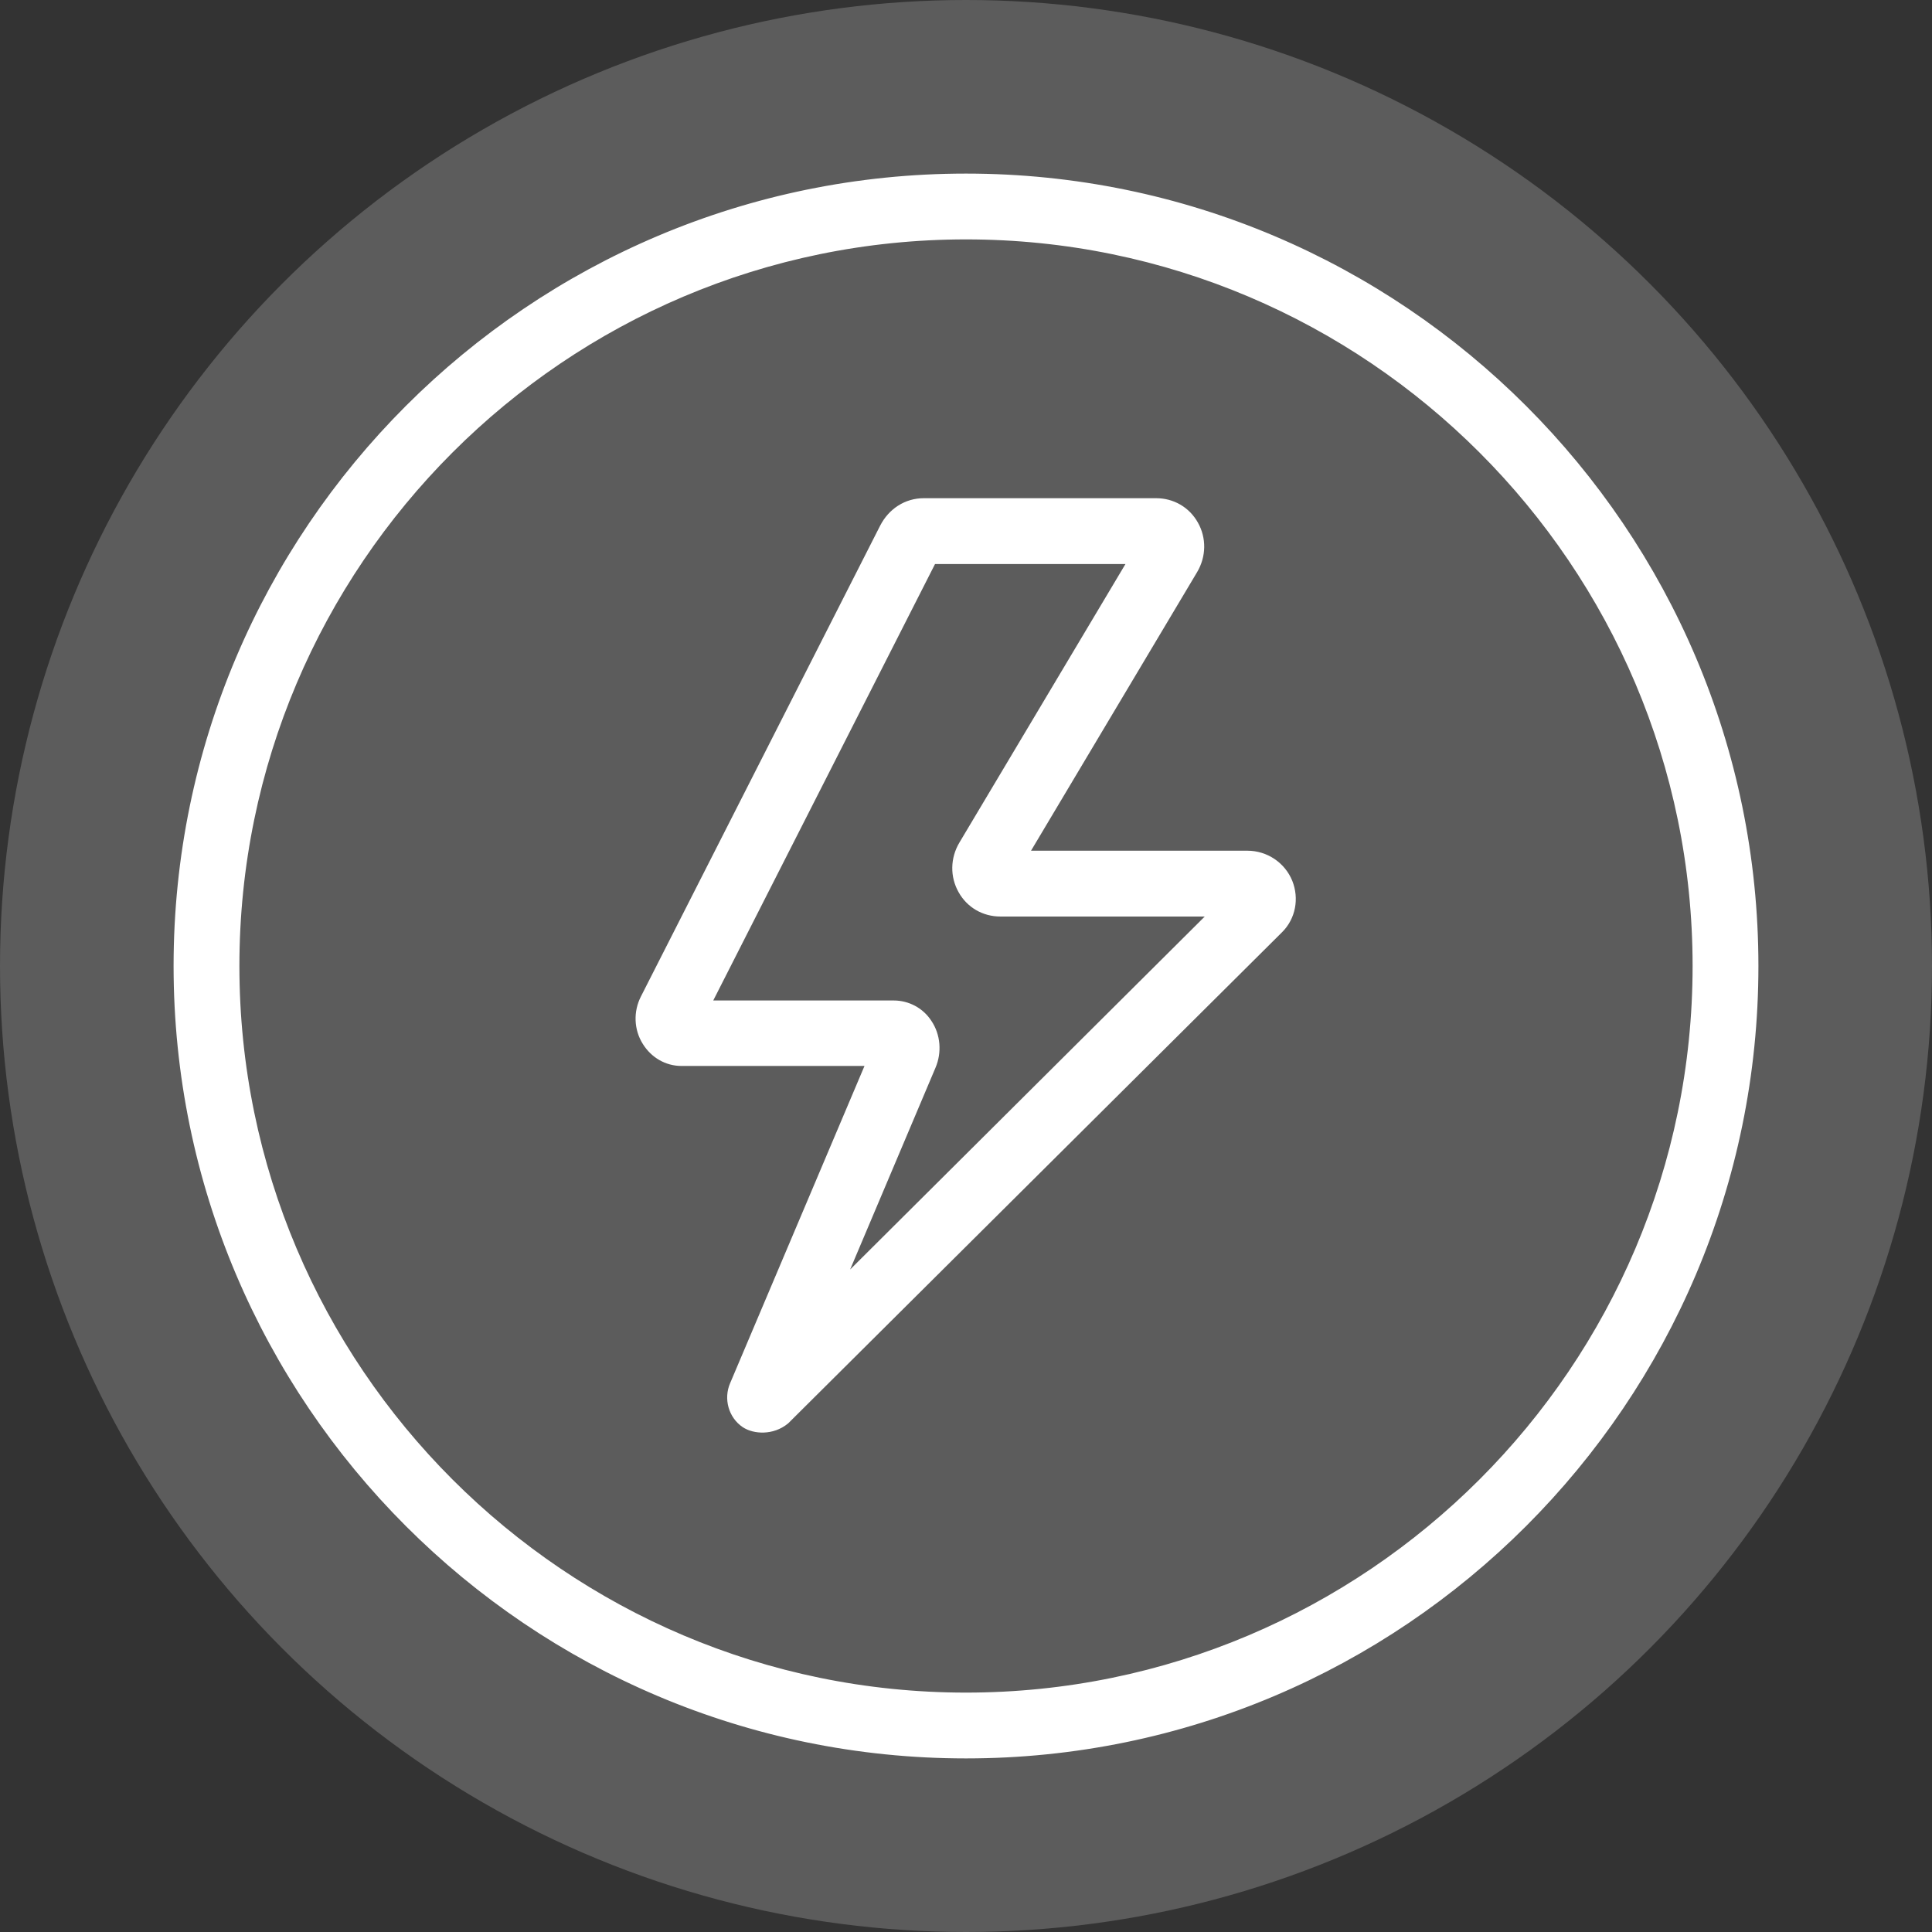 <svg width="46" height="46" viewBox="0 0 46 46" fill="none" xmlns="http://www.w3.org/2000/svg">
<rect x="0" y="0" width="46" height="46" fill="#333333" stroke="none"/>
<circle cx="23" cy="23" r="23" fill="white" fill-opacity="0.2"/>
<path d="M23 4.333C12.704 4.333 4.333 12.704 4.333 23C4.333 33.296 12.704 41.667 23 41.667C33.296 41.667 41.667 33.296 41.667 23C41.667 12.704 33.296 4.333 23 4.333ZM23 40.5C13.353 40.5 5.5 32.647 5.5 23C5.5 13.353 13.353 5.5 23 5.5C32.647 5.5 40.5 13.353 40.5 23C40.5 32.647 32.647 40.5 23 40.5Z" fill="white" stroke="white" stroke-width="0.4"/>
<path d="M29.701 20.455H24.196L28.33 13.521C28.512 13.215 28.52 12.843 28.345 12.537C28.177 12.238 27.871 12.062 27.528 12.062H21.994C21.629 12.062 21.308 12.267 21.133 12.609L15.438 23.817C15.285 24.116 15.3 24.473 15.475 24.75C15.643 25.02 15.92 25.18 16.226 25.18H20.885L17.568 33.011C17.444 33.296 17.538 33.639 17.794 33.813C17.983 33.938 18.355 33.967 18.632 33.741L30.386 22.052C30.649 21.79 30.722 21.396 30.583 21.046C30.437 20.689 30.087 20.455 29.701 20.455V20.455ZM19.66 31.087L22.088 25.348C22.22 25.042 22.191 24.684 22.008 24.415C21.848 24.167 21.571 24.021 21.279 24.021H16.656L22.14 13.229H27.149L23.015 20.163C22.832 20.47 22.825 20.842 23 21.148C23.168 21.447 23.474 21.622 23.817 21.622H29.169L19.66 31.087Z" fill="white" stroke="white" stroke-width="0.4"/>
</svg>
